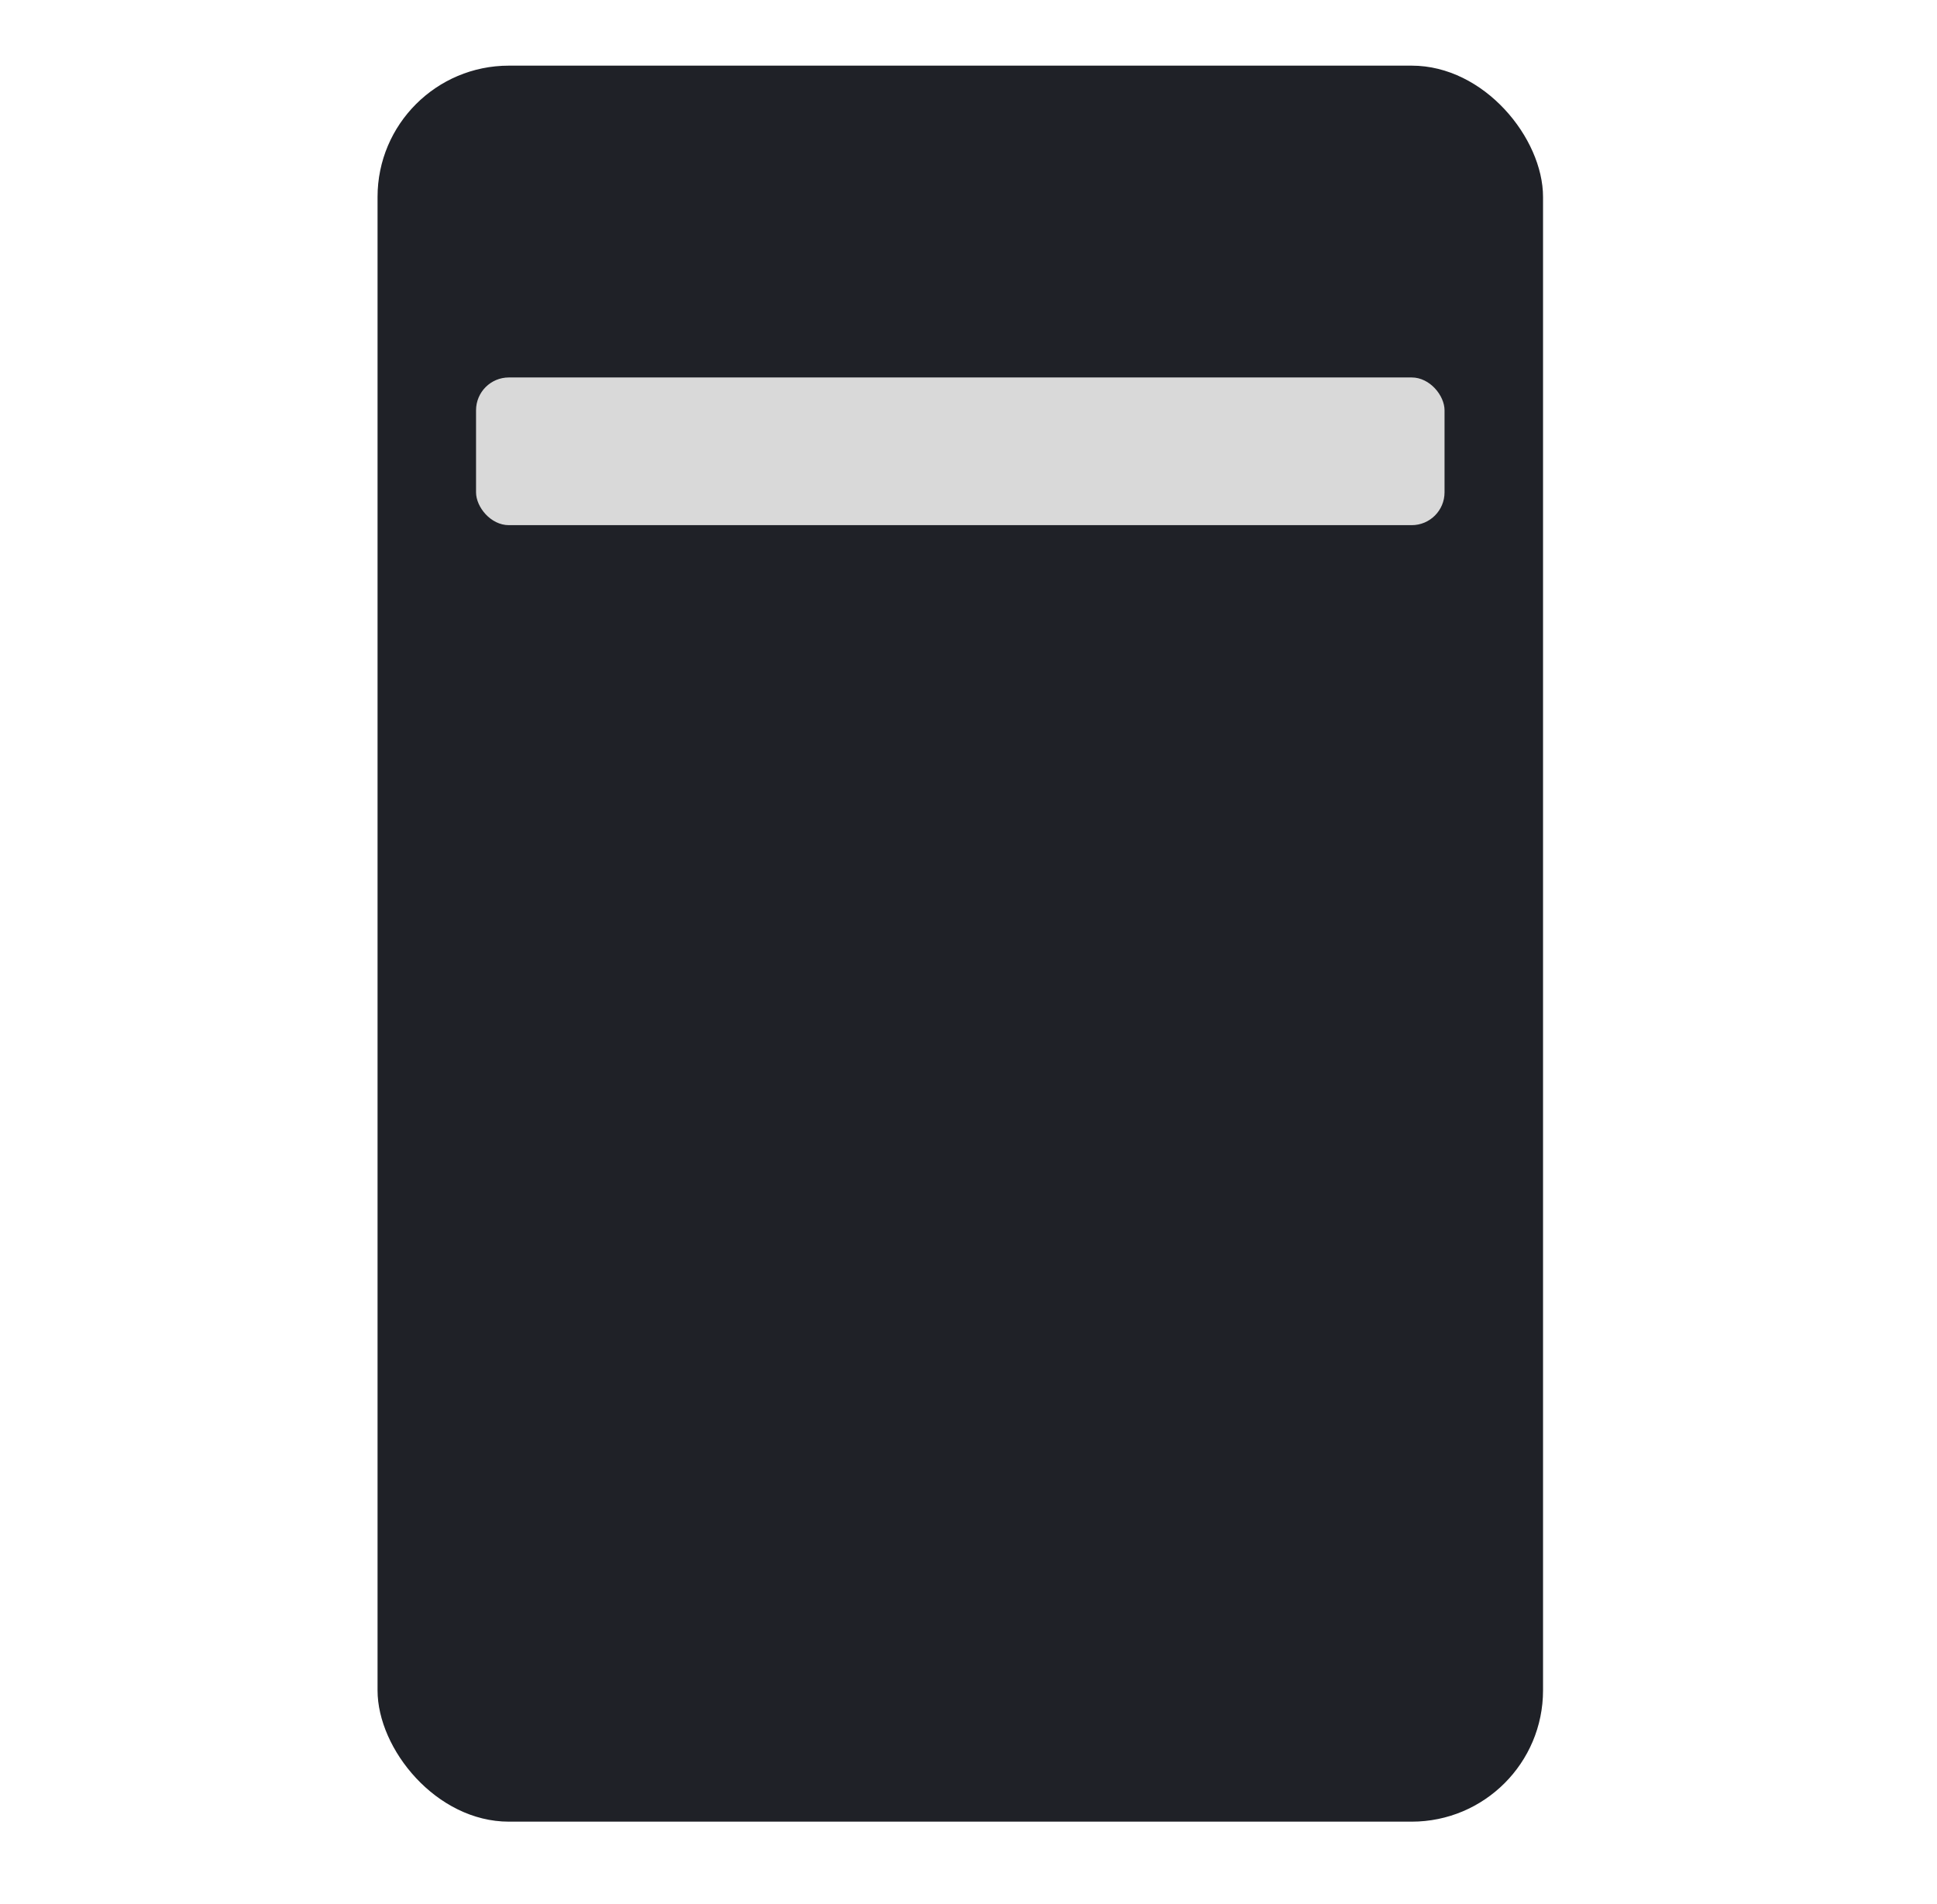 <svg width="118" height="116" viewBox="0 0 118 116" fill="none" xmlns="http://www.w3.org/2000/svg">
<rect x="23" y="4" width="71" height="107" rx="8" fill="#1F2127"/>
<rect x="29" y="23" width="59" height="9" rx="2" fill="#D9D9D9"/>
</svg>
